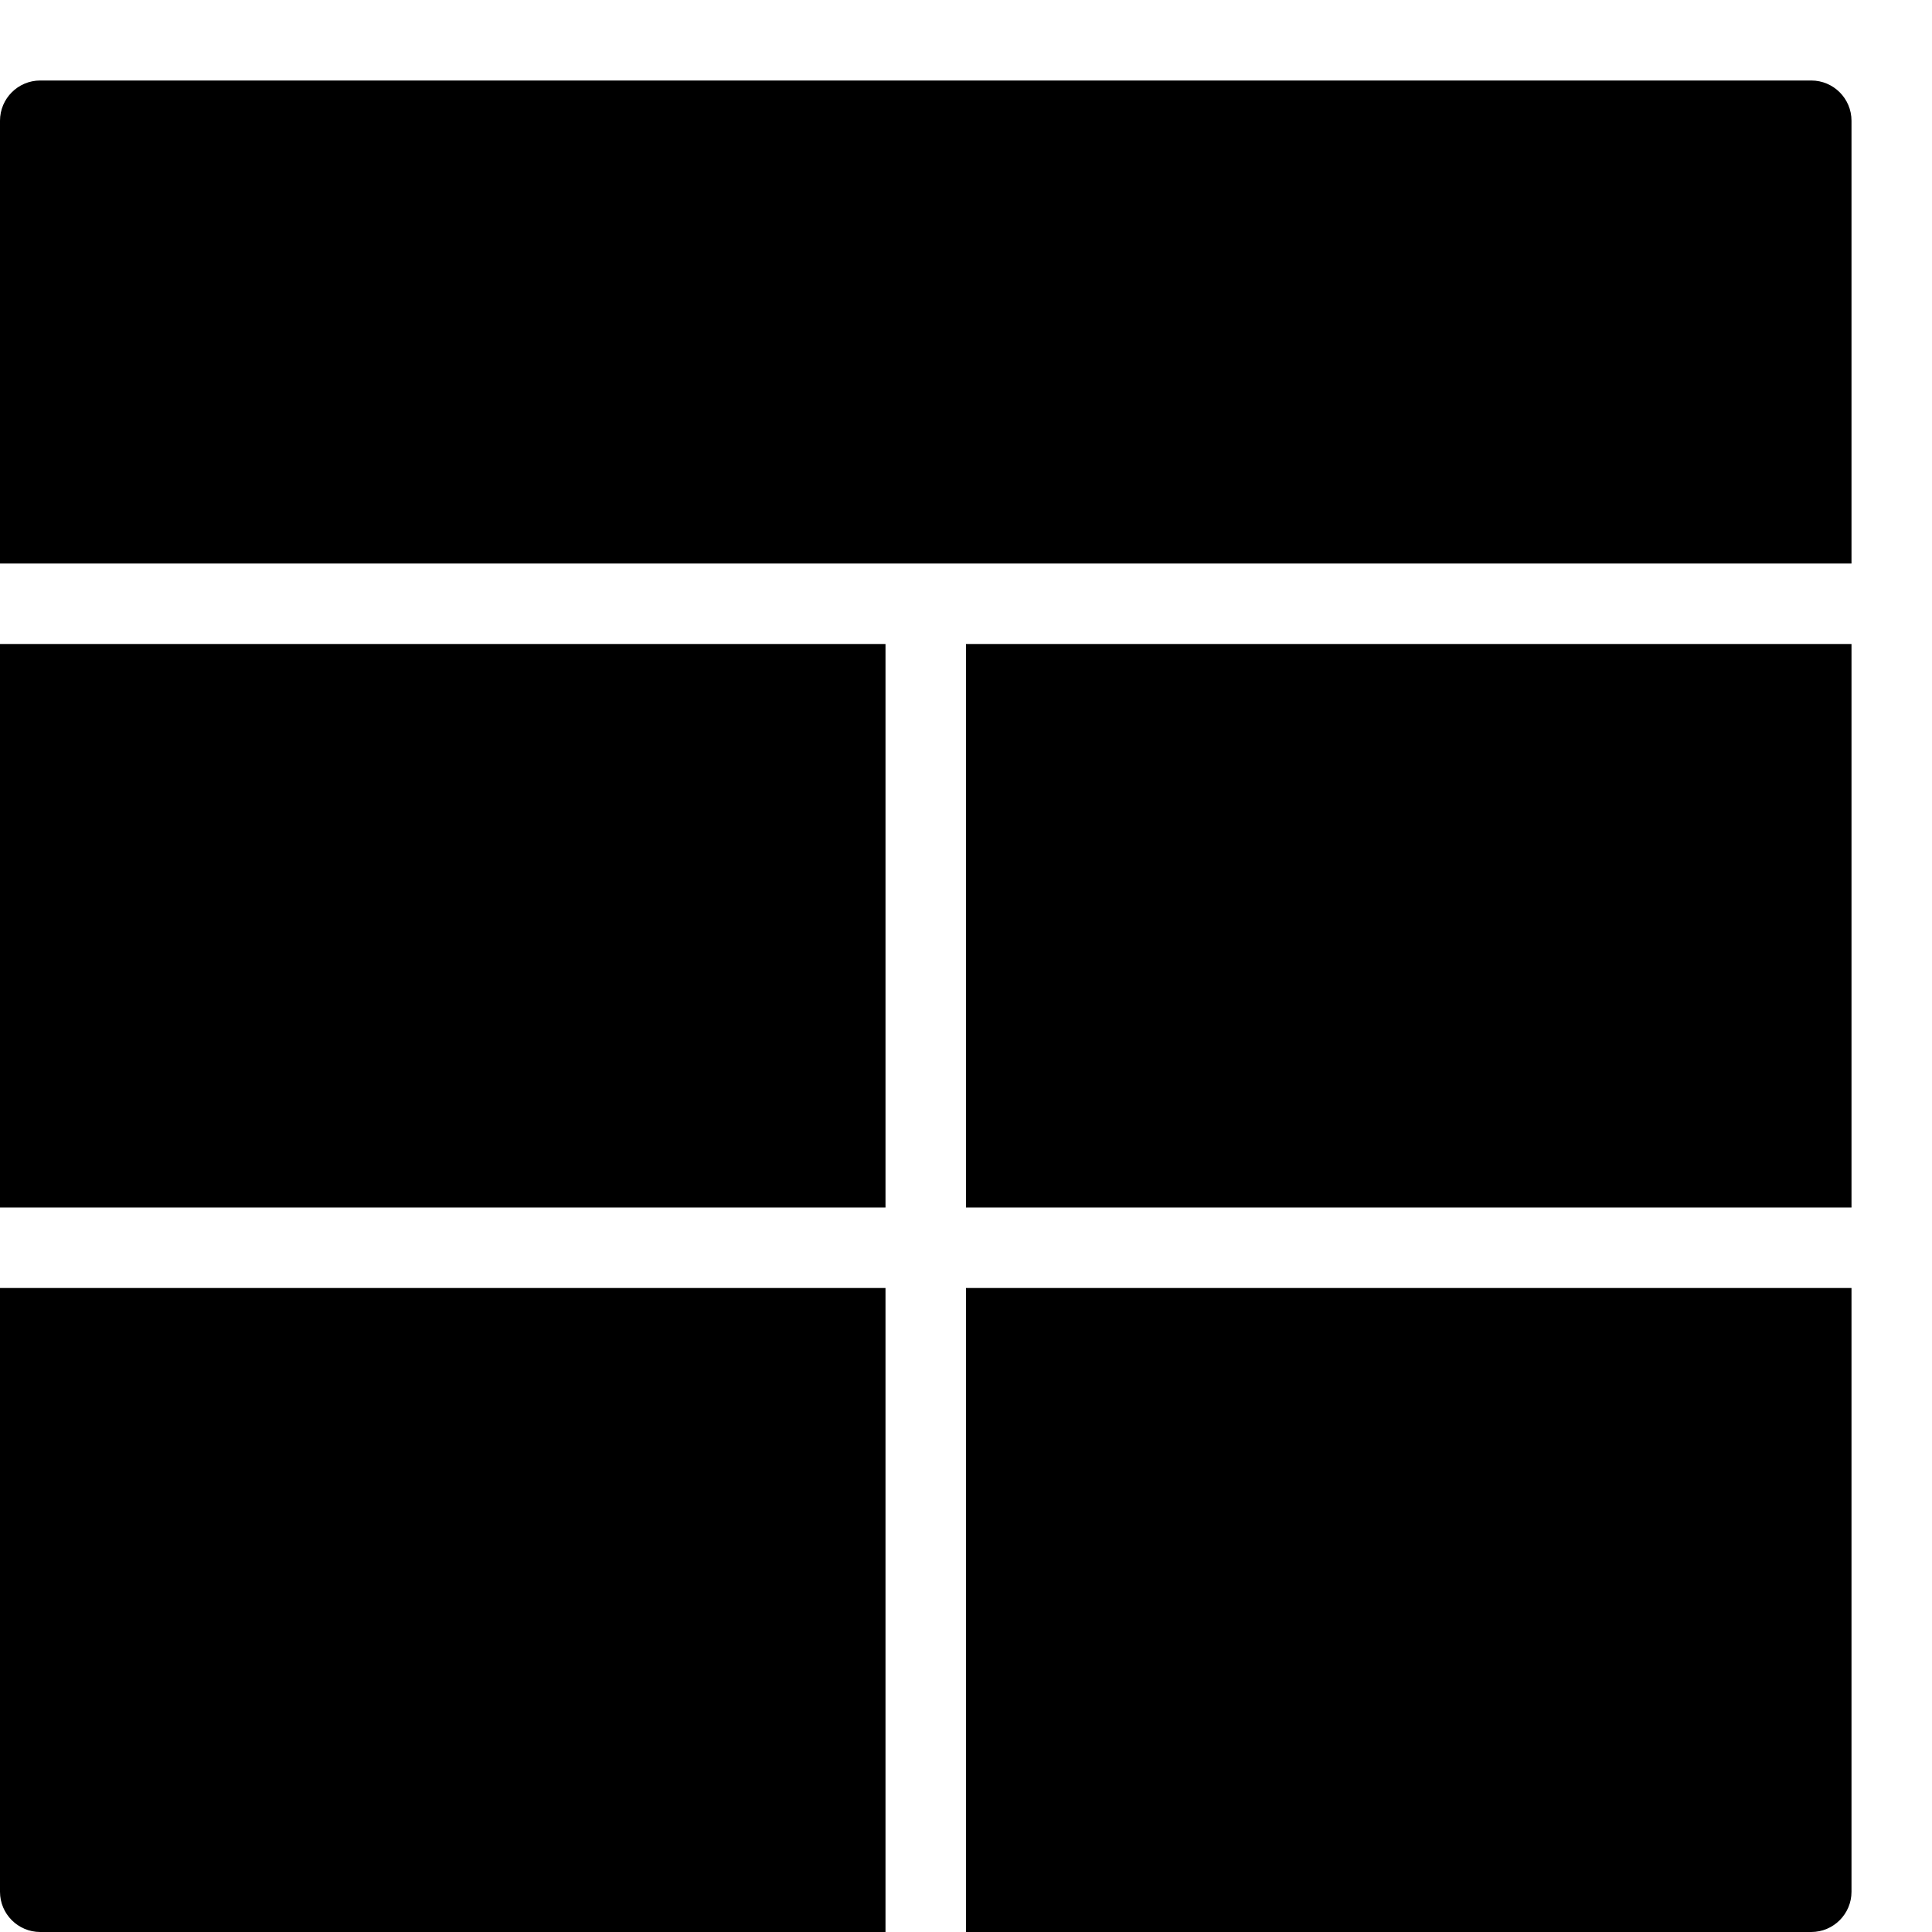 <?xml version="1.0" encoding="utf-8"?>
<!-- Generator: Adobe Illustrator 19.2.0, SVG Export Plug-In . SVG Version: 6.00 Build 0)  -->
<svg version="1.1" xmlns="http://www.w3.org/2000/svg" xmlns:xlink="http://www.w3.org/1999/xlink" x="0px" y="0px" width="24px"
	 height="24px" viewBox="0 0 24 24" enable-background="new 0 0 24 24" xml:space="preserve">
<g id="Filled_Icon">
	<g>
		<rect y="8" width="11" height="7"/>
		<path d="M22.5,1h-22C0.224,1,0,1.224,0,1.5V7h23V1.5C23,1.224,22.776,1,22.5,1z"/>
		<path d="M12,24h10.5c0.276,0,0.5-0.224,0.5-0.5V16H12V24z"/>
		<rect x="12" y="8" width="11" height="7"/>
		<path d="M0,23.5C0,23.776,0.224,24,0.5,24H11v-8H0V23.5z"/>
	</g>
</g>
<g id="Invisible_Shape">
	<rect fill="none" width="24" height="24"/>
</g>
</svg>
